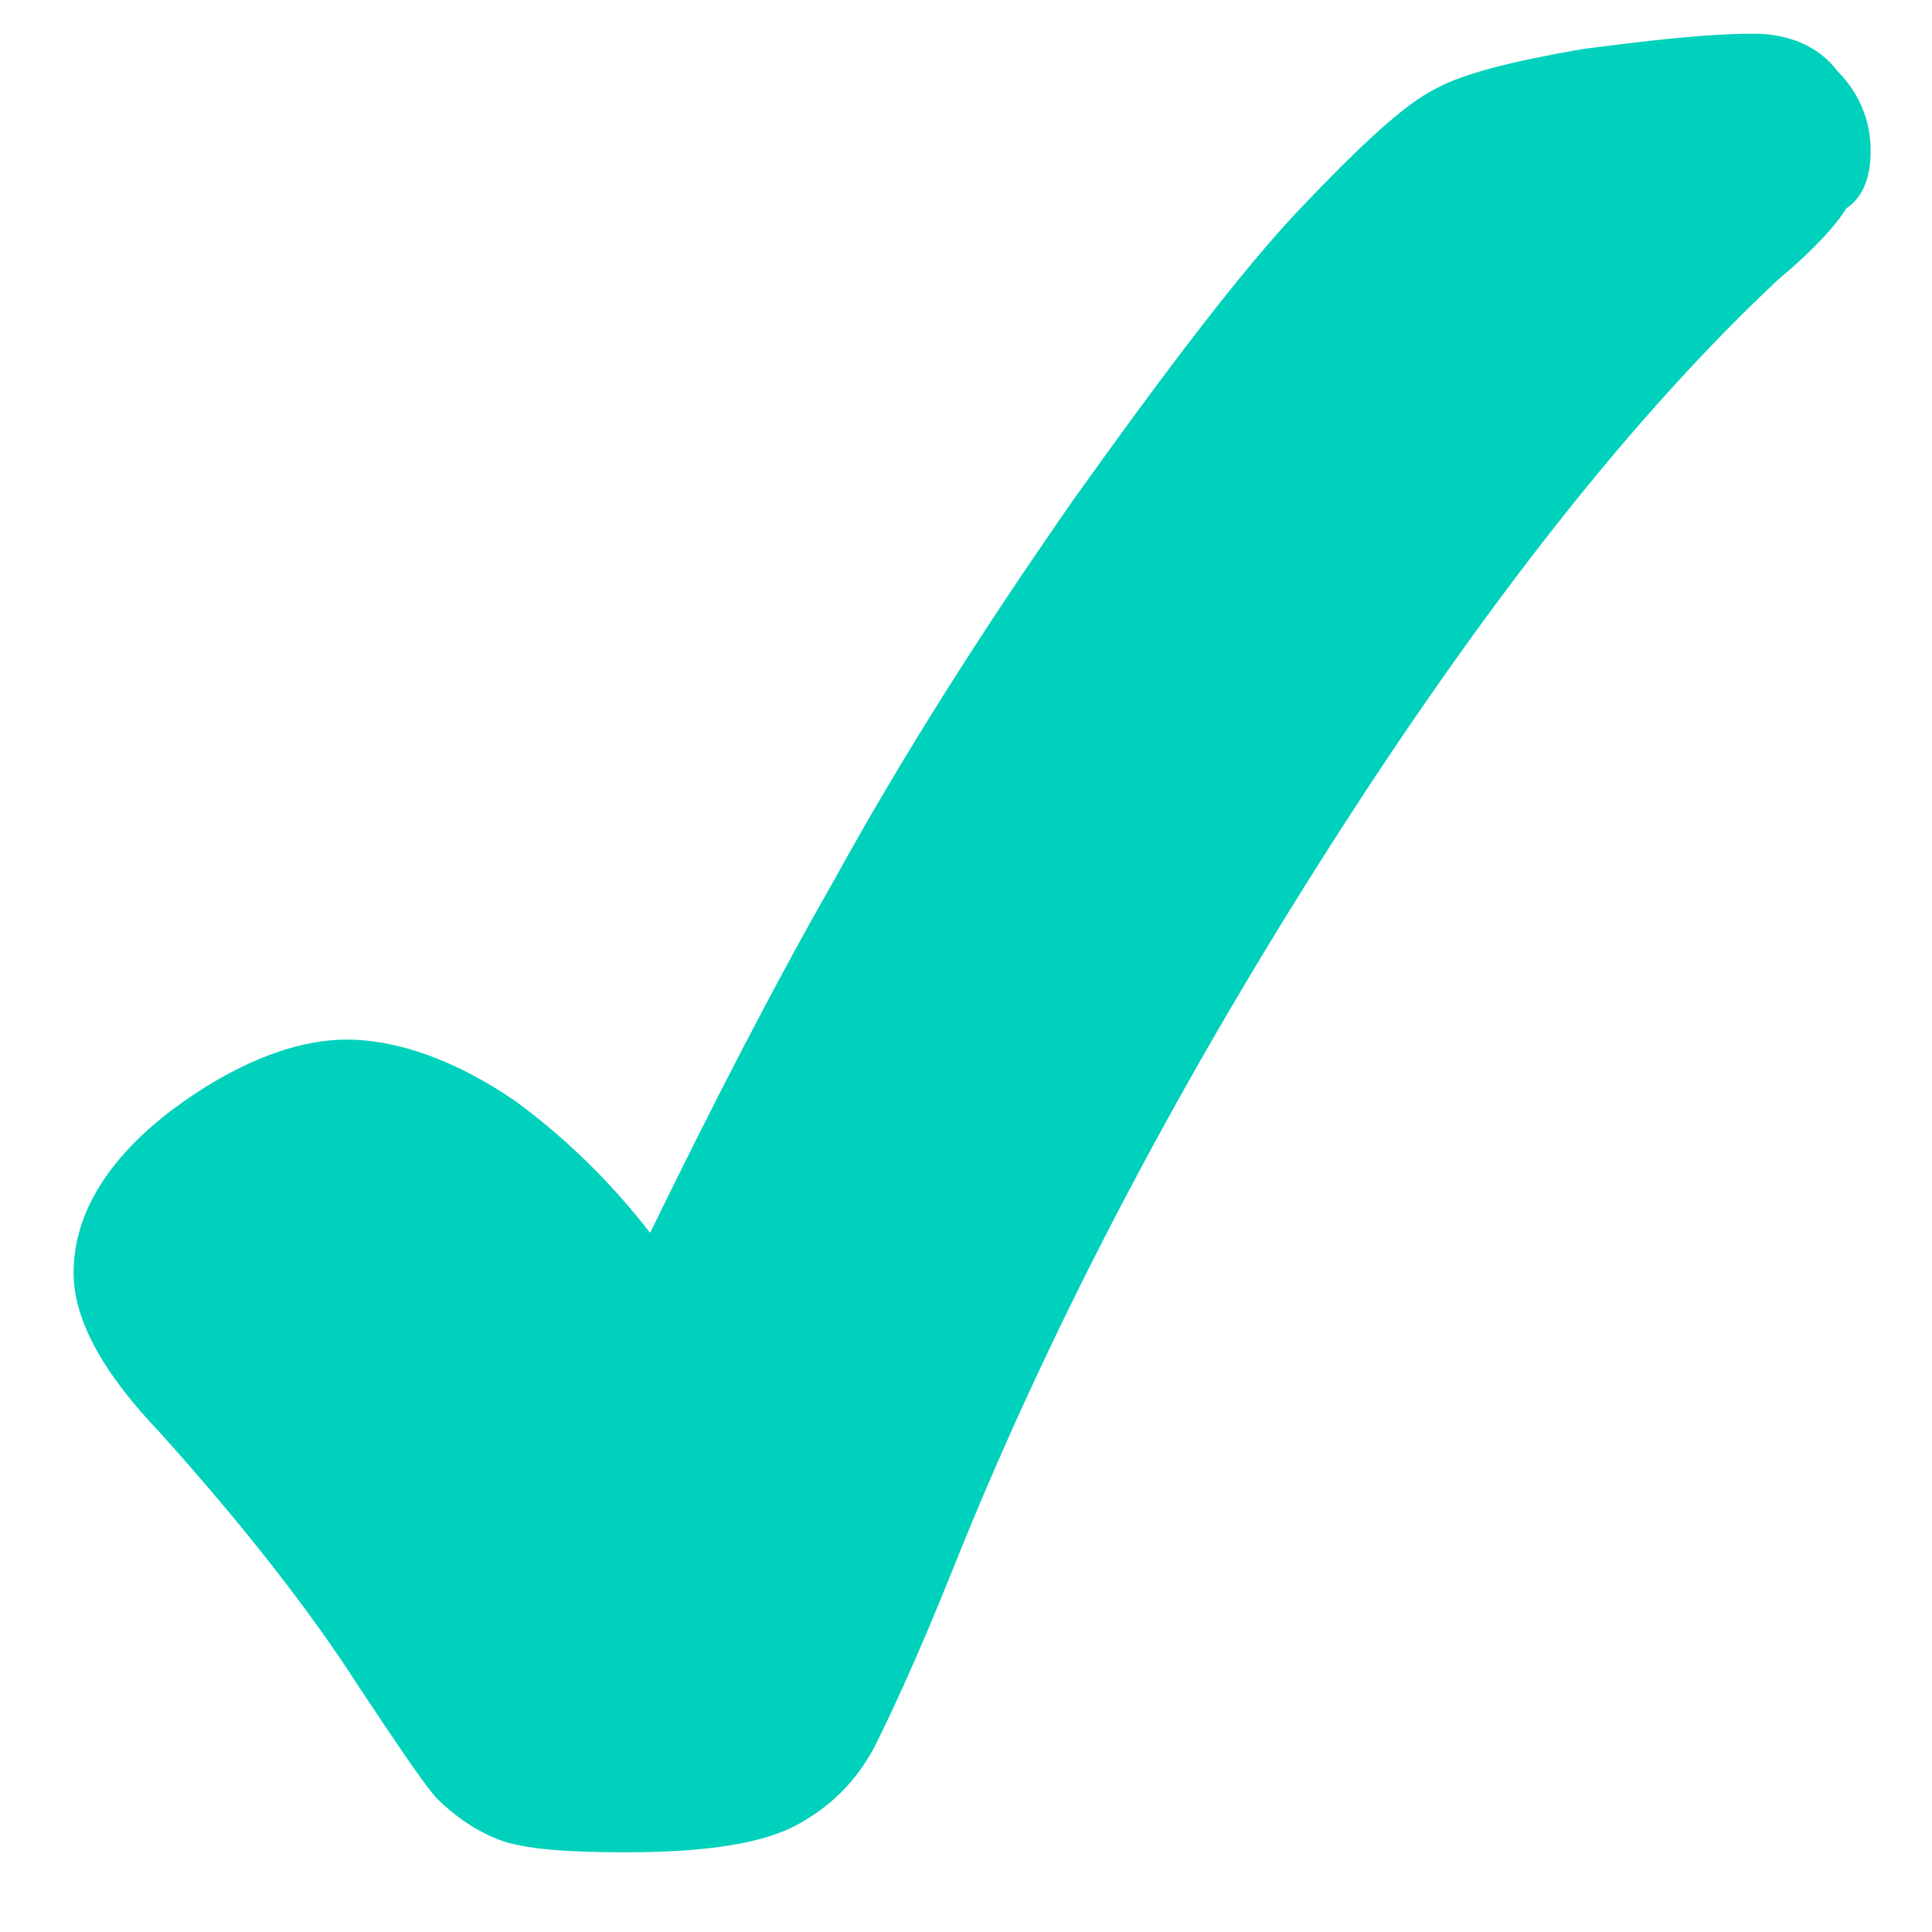 <svg width="20" height="20" viewBox="0 0 20 20" fill="none" xmlns="http://www.w3.org/2000/svg">
<path d="M18.159 0.349C17.682 0.349 17.111 0.413 16.381 0.508C15.651 0.635 15.143 0.762 14.857 0.921C14.54 1.079 14.095 1.492 13.46 2.159C12.857 2.794 12.063 3.841 11.111 5.175C10.159 6.54 9.333 7.841 8.635 9.111C8 10.222 7.365 11.46 6.73 12.762C6.286 12.191 5.809 11.746 5.333 11.397C4.73 10.984 4.127 10.762 3.587 10.762C3.047 10.762 2.413 11.016 1.778 11.492C1.111 12 0.762 12.571 0.762 13.175C0.762 13.651 1.047 14.191 1.651 14.825C2.508 15.778 3.206 16.667 3.714 17.46C4.095 18.032 4.349 18.413 4.508 18.603C4.698 18.794 4.92 18.952 5.174 19.048C5.428 19.143 5.873 19.175 6.476 19.175C7.333 19.175 7.905 19.079 8.254 18.889C8.603 18.698 8.857 18.444 9.047 18.095C9.206 17.778 9.492 17.175 9.873 16.222C10.825 13.841 12.127 11.333 13.746 8.794C15.365 6.254 16.92 4.286 18.413 2.889C18.794 2.571 19.016 2.317 19.111 2.159C19.301 2.032 19.365 1.81 19.365 1.556C19.365 1.238 19.238 0.952 19.016 0.73C18.825 0.476 18.508 0.349 18.159 0.349Z" fill="#00D1BC"/>
</svg>
